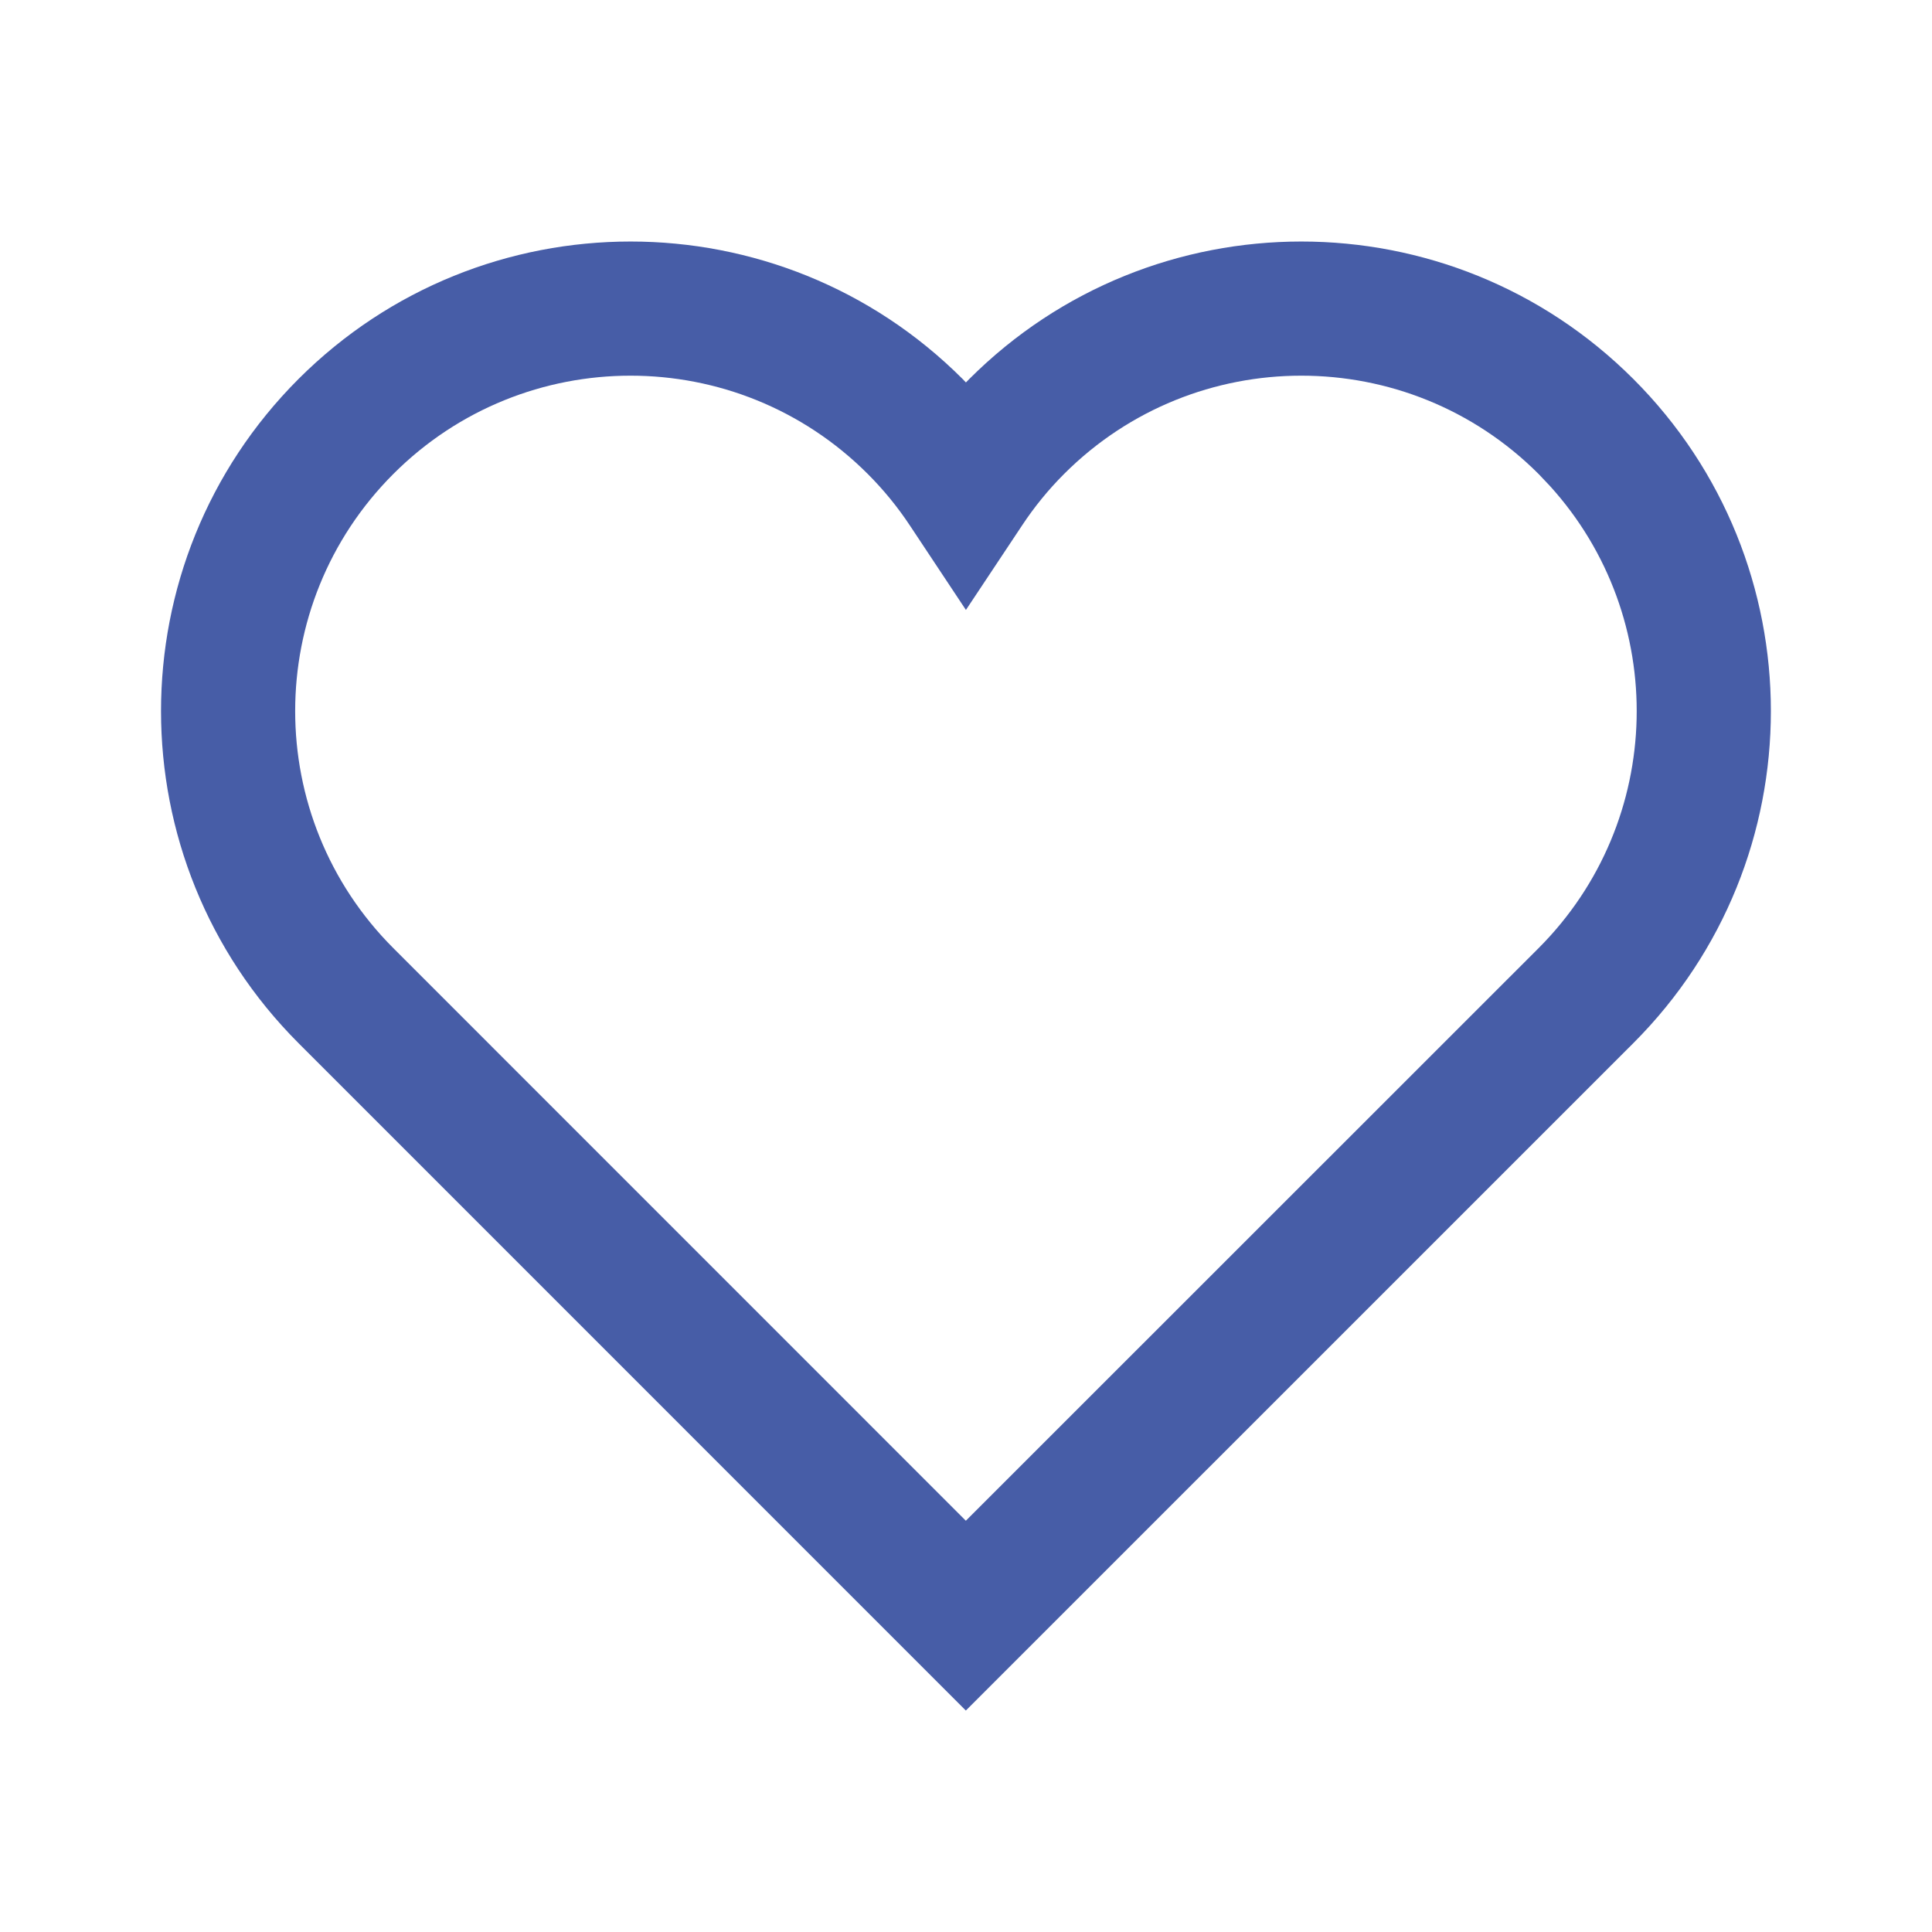 <svg width="24" height="24" viewBox="0 0 24 24" fill="none" xmlns="http://www.w3.org/2000/svg">
<path fill-rule="evenodd" clip-rule="evenodd" d="M11.999 4.751L12.041 4.708C14.319 2.431 18.012 2.431 20.29 4.708C22.568 6.986 22.568 10.68 20.29 12.958L11.998 21.249L3.708 12.958C1.431 10.68 1.431 6.986 3.708 4.708C5.986 2.431 9.68 2.431 11.958 4.708L11.999 4.751ZM11.305 6.531C11.151 6.298 10.975 6.083 10.779 5.887C9.152 4.26 6.514 4.26 4.887 5.887C3.26 7.514 3.26 10.152 4.887 11.779L11.998 18.891L19.112 11.779C20.689 10.201 20.737 7.673 19.255 6.038L19.112 5.887C17.485 4.26 14.846 4.26 13.219 5.887C13.023 6.083 12.848 6.298 12.694 6.531L11.999 7.577L11.305 6.531Z" fill="#475DA7"/>
</svg>
